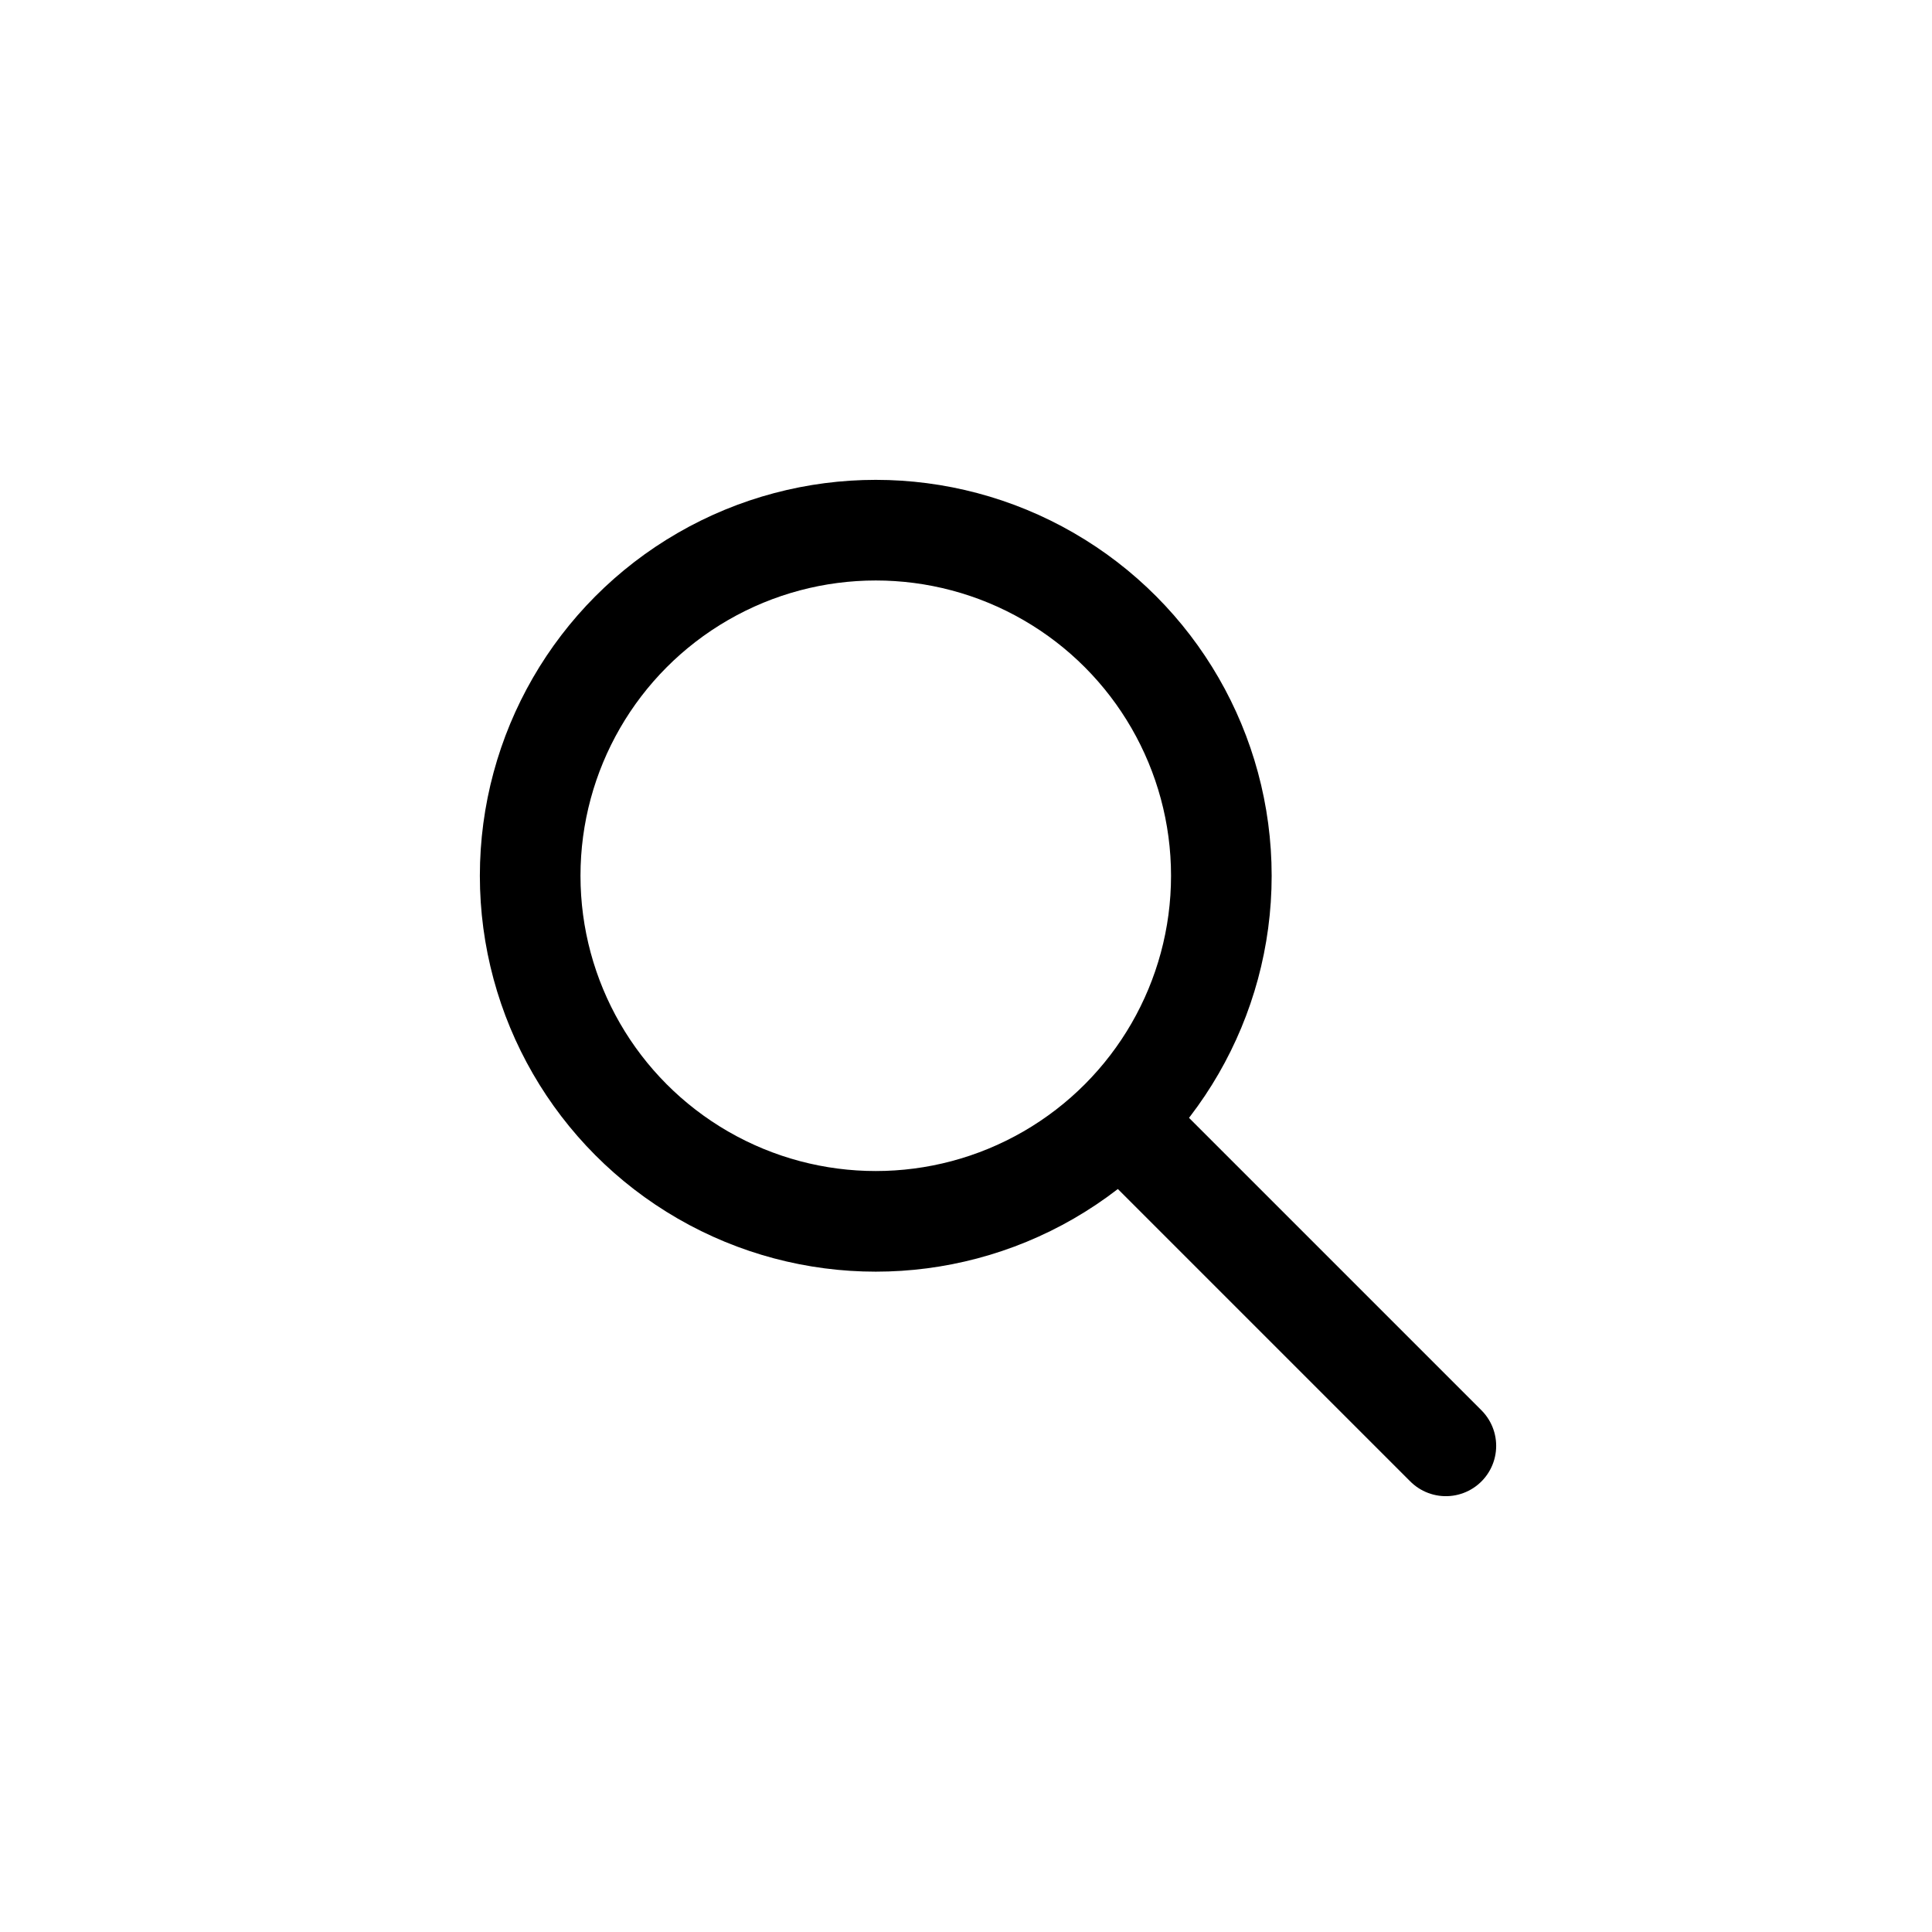 <svg xmlns="http://www.w3.org/2000/svg" id="btn_search" width="48" height="48" viewBox="0 0 48 48">
    <defs>
        <style>
            .cls-1{fill:none}
        </style>
    </defs>
    <path id="Container" d="M0 0H48V48H0z" class="cls-1"/>
    <g id="그룹_2709" fill="none" stroke="#000" stroke-width="2.5px" transform="translate(11.922 11.922)">
        <path id="패스_3562" stroke-linecap="round" d="M1 1l7.869 7.869" transform="translate(15.131 15.131)"/>
        <g id="타원_221">
            <circle cx="9.836" cy="9.836" r="9.836" stroke="none"/>
            <circle cx="9.836" cy="9.836" r="8.586" class="cls-1"/>
        </g>
    </g>
</svg>
